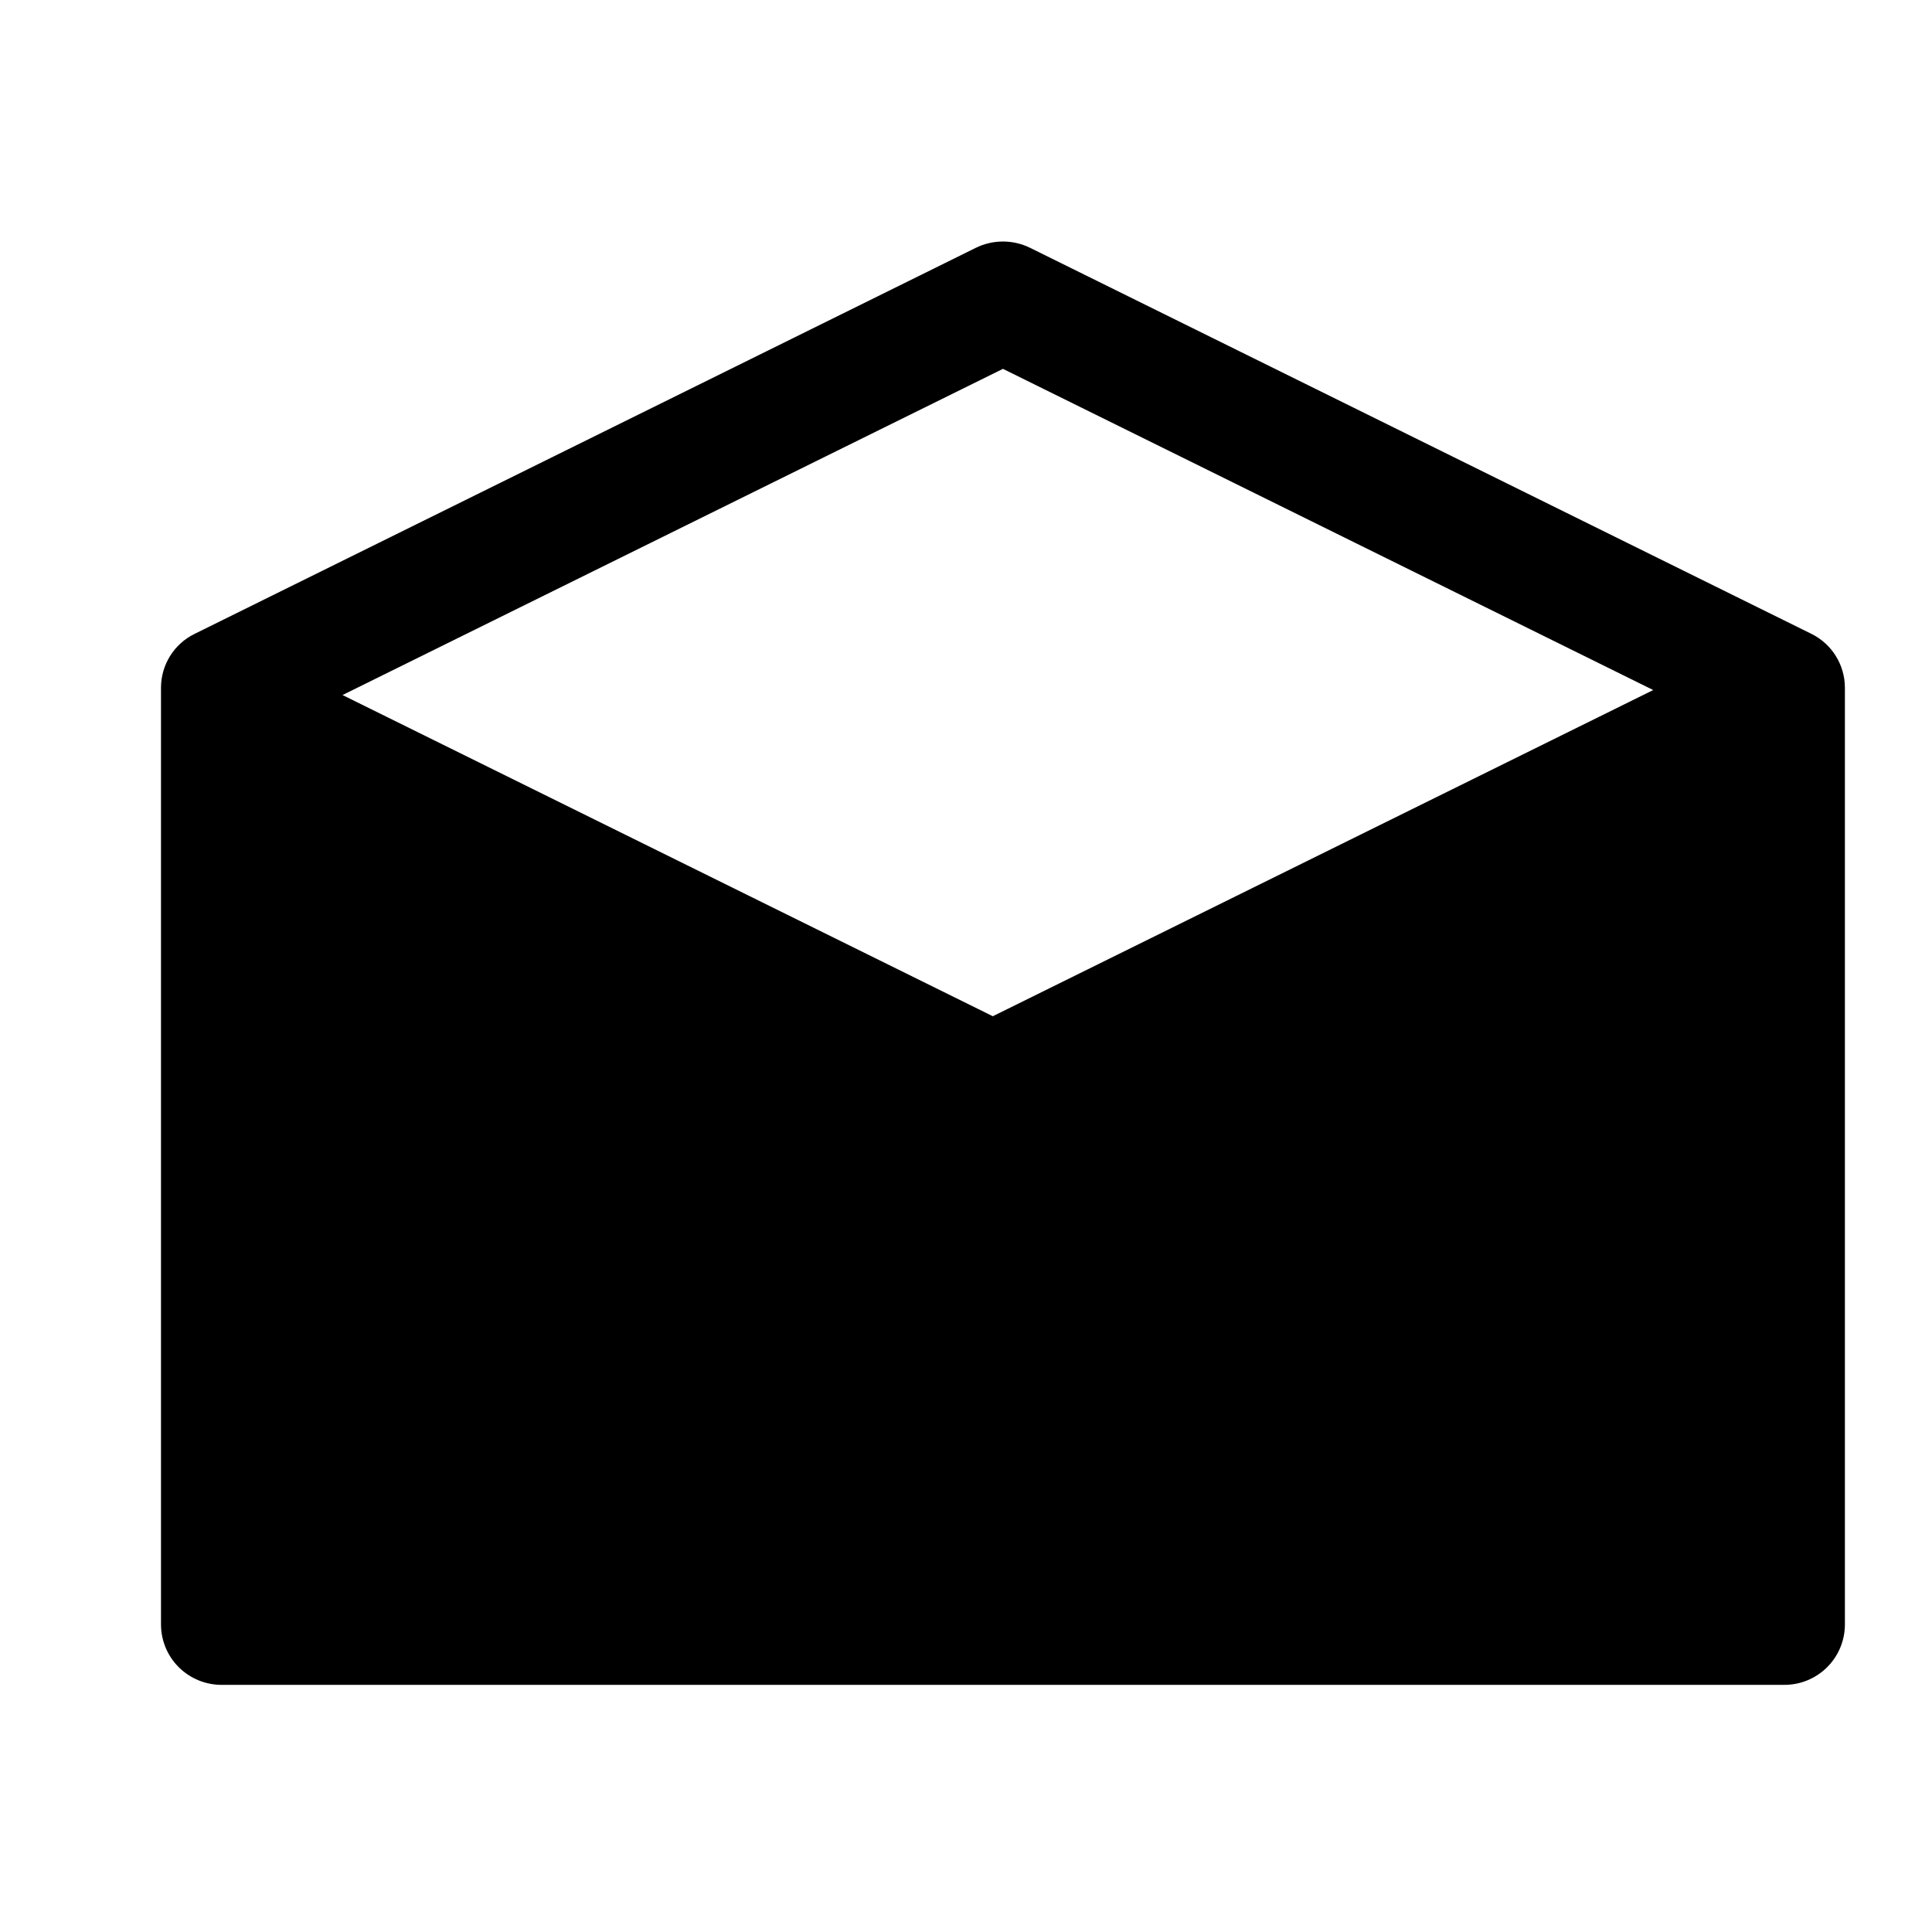 <?xml version="1.0" encoding="UTF-8"?>
<svg width="24px" height="24px" viewBox="0 0 24 24" version="1.1" xmlns="http://www.w3.org/2000/svg" xmlns:xlink="http://www.w3.org/1999/xlink">
    <title>99. Icons/Sharp/mail-open</title>
    <defs>
        <filter id="filter-1">
            <feColorMatrix in="SourceGraphic" type="matrix" values="0 0 0 0 1 0 0 0 0 0.388 0 0 0 0 0 0 0 0 1 0"></feColorMatrix>
        </filter>
    </defs>
    <g id="99.-Icons/Sharp/mail-open" stroke="none" stroke-width="1" fill="none" fill-rule="evenodd">
        <g filter="url(#filter-1)" id="mail-open-sharp">
            <g transform="translate(2, 3)">
                <path d="M20.5,4.873 L10.797,0.079 C10.584,-0.026 10.334,-0.026 10.121,0.079 L0.42,4.873 C0.164,4.997 0.001,5.256 0,5.541 L0,17.183 C0.001,17.382 0.081,17.573 0.223,17.713 C0.365,17.853 0.557,17.931 0.756,17.93 L20.162,17.93 C20.362,17.931 20.553,17.853 20.695,17.713 C20.837,17.573 20.917,17.382 20.918,17.183 L20.918,5.541 C20.917,5.257 20.755,4.998 20.5,4.873 Z M10.459,1.582 L18.537,5.572 L10.333,9.624 L2.255,5.634 L10.459,1.582 Z" id="Shape" fill="#000000" fill-rule="nonzero"></path>
            </g>
        </g>
    </g>
</svg>